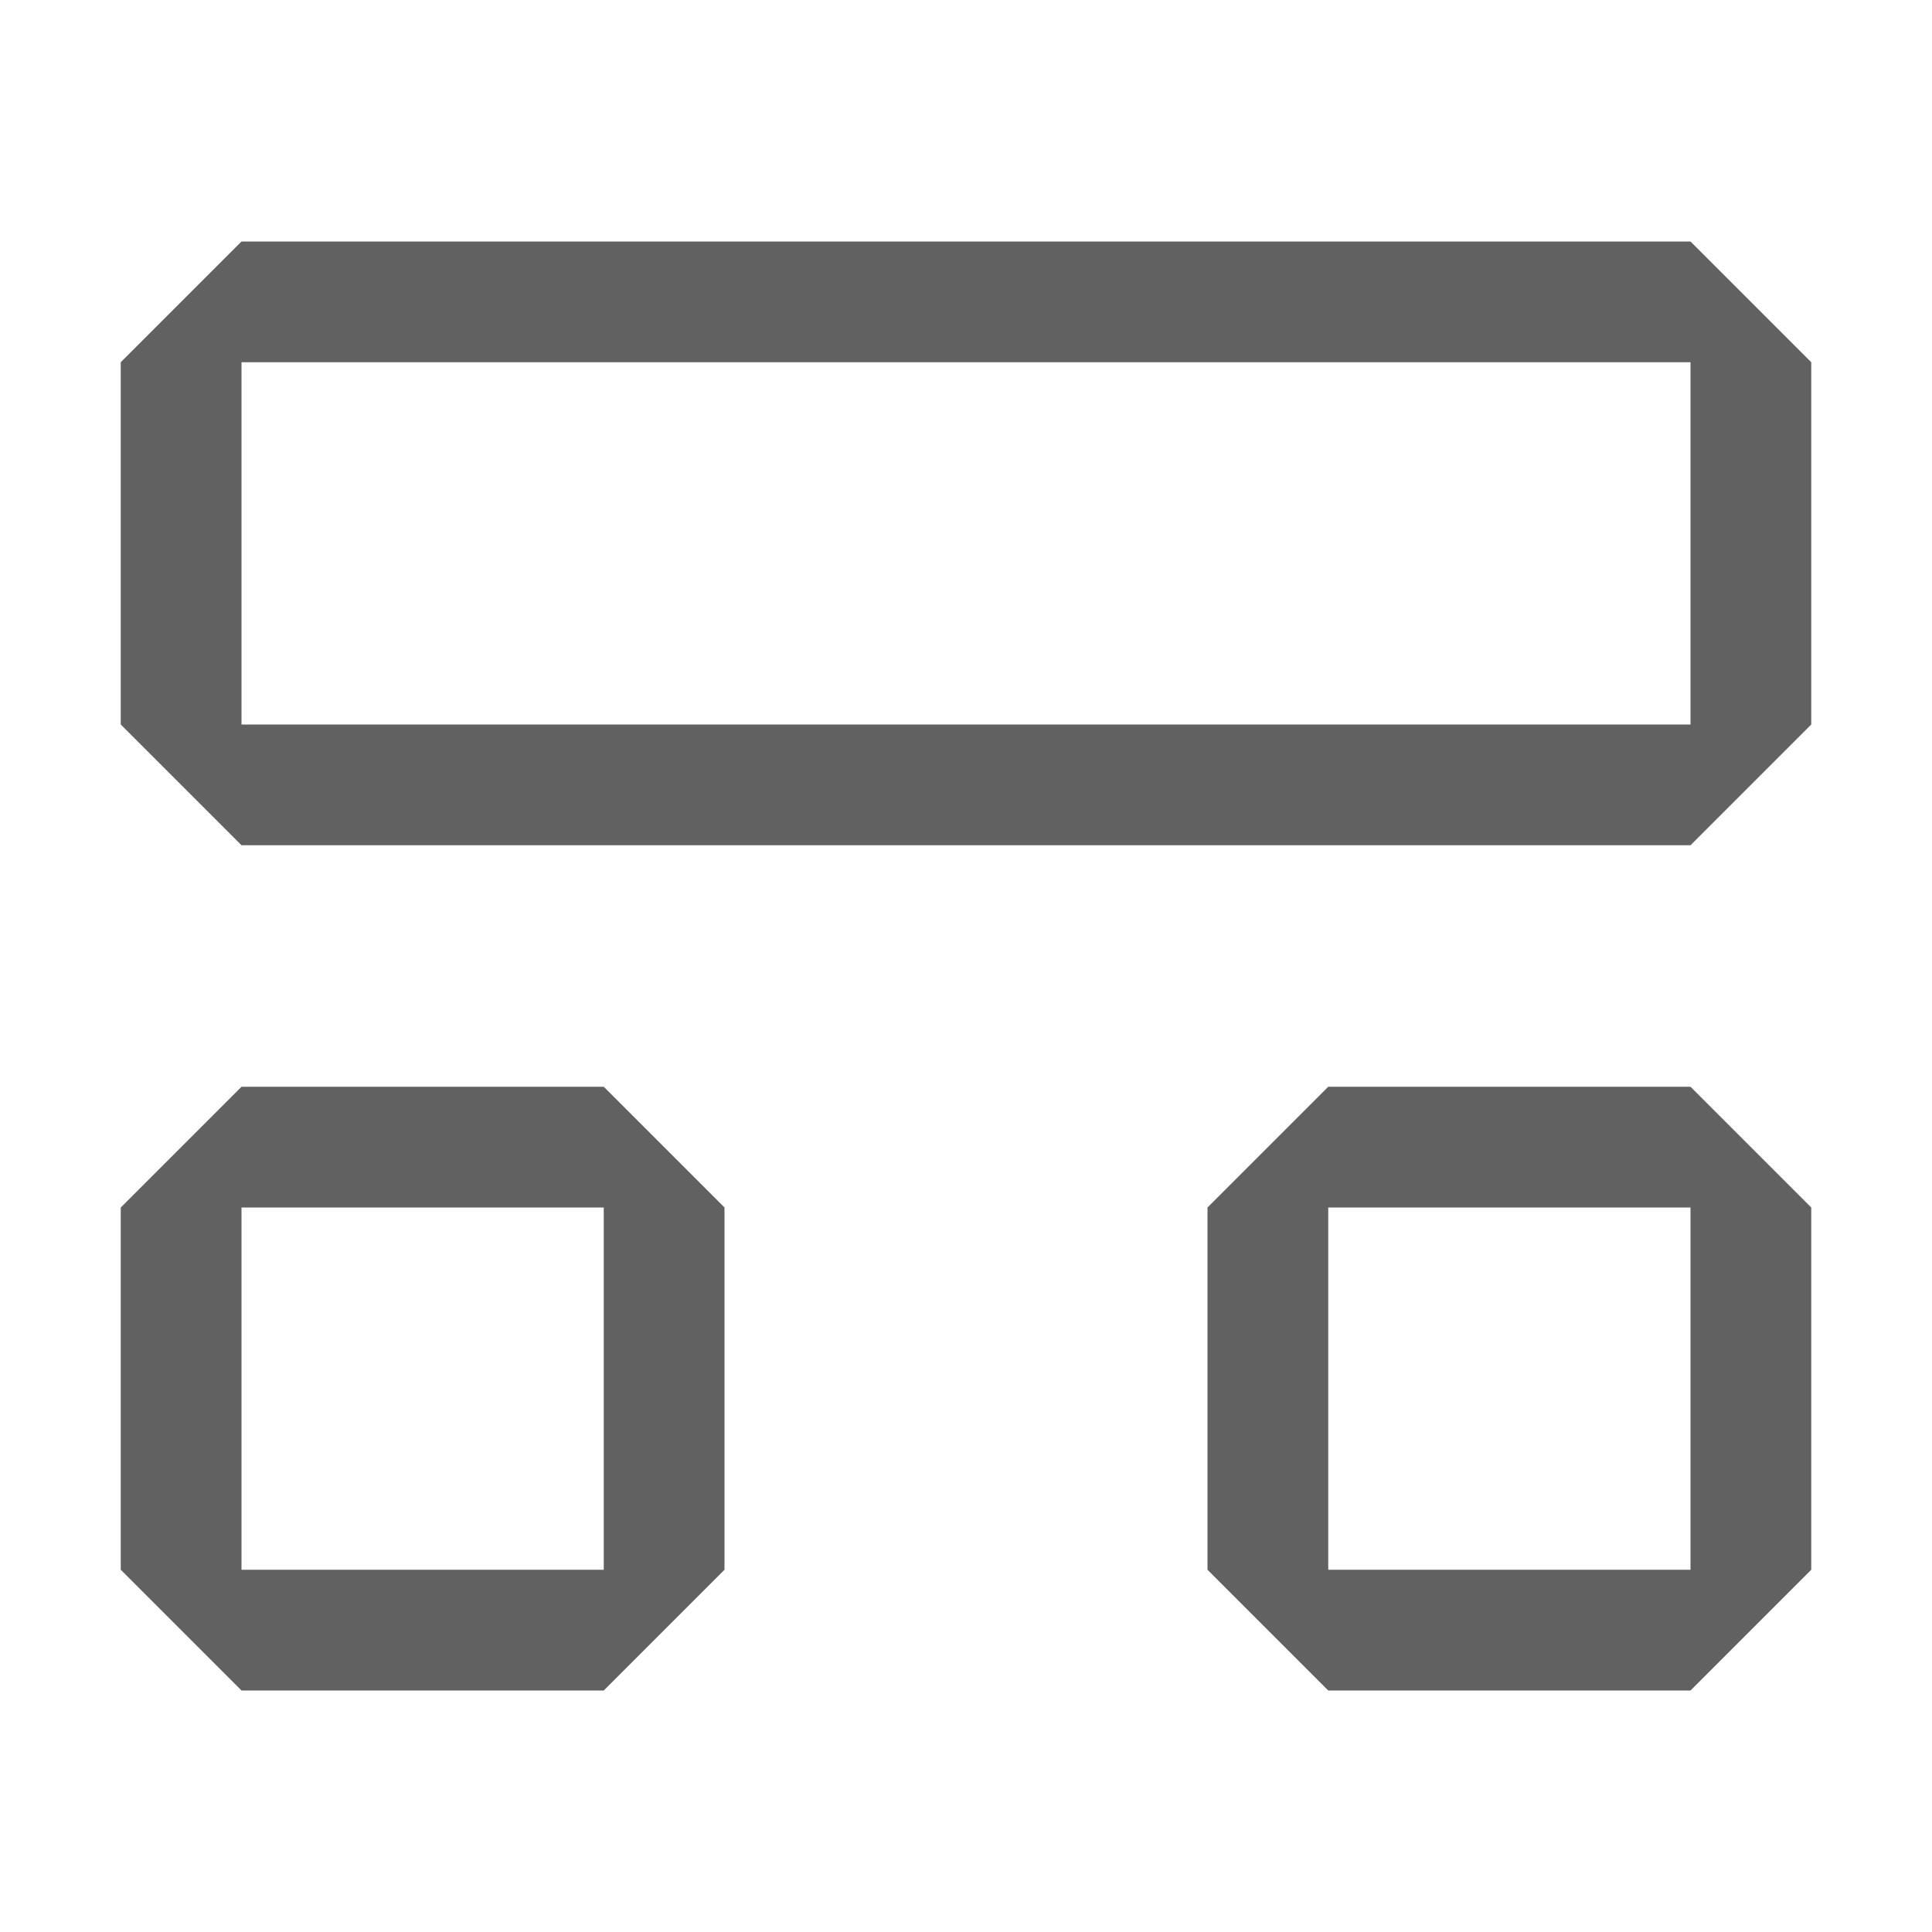 <!--
 ~   Copyright (c) 2024, WSO2 LLC. (https://www.wso2.com). All Rights Reserved.
 ~   
 ~   This software is the property of WSO2 LLC. and its suppliers, if any.
 ~   Dissemination of any information or reproduction of any material contained
 ~   herein in any form is strictly forbidden, unless permitted by WSO2 expressly.
 ~   You may not alter or remove any copyright or other notice from copies of this content.
-->
<svg width="16px" height="16px" viewBox="0 0 16 16" xmlns="http://www.w3.org/2000/svg" fill="#616161">
    <path fillRule="evenodd" clipRule="evenodd" d="M2 2L1 3v3l1 1h12l1-1V3l-1-1H2zm0 1h12v3H2V3zm-1 7l1-1h3l1 1v3l-1 1H2l-1-1v-3zm2 0H2v3h3v-3H3zm7 0l1-1h3l1 1v3l-1 1h-3l-1-1v-3zm2 0h-1v3h3v-3h-2z" />
</svg>